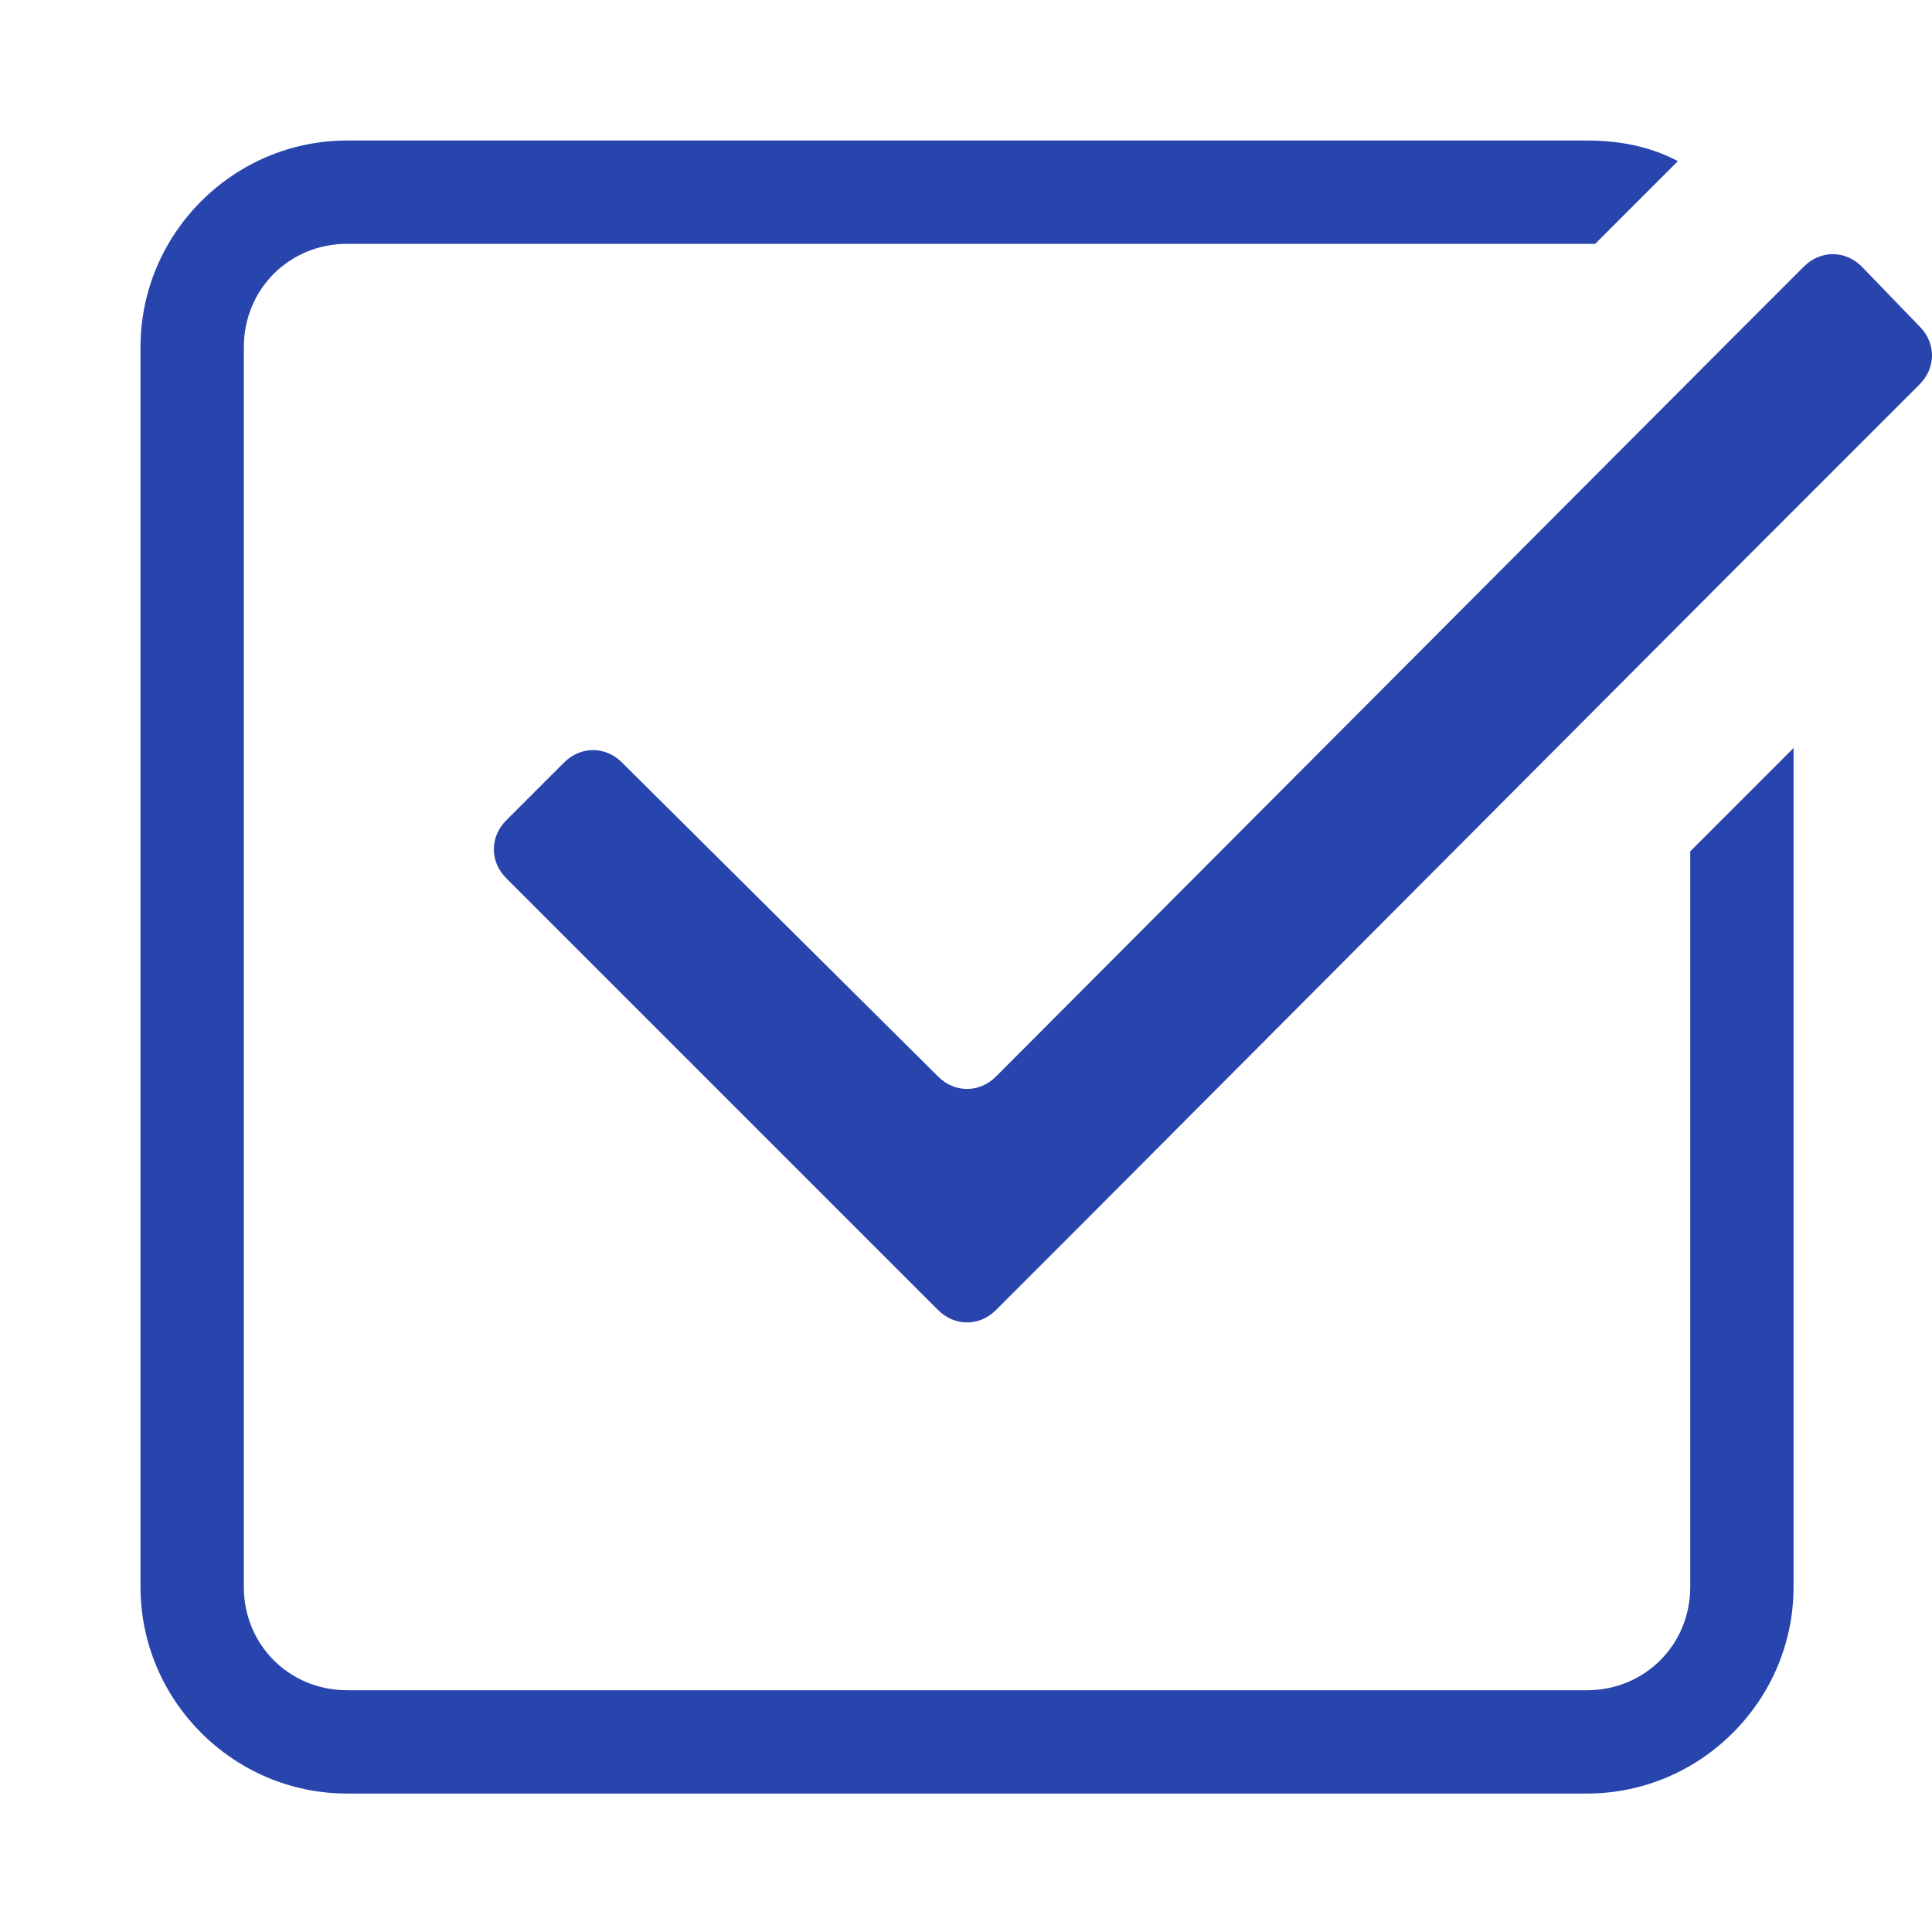 <?xml version="1.0" encoding="utf-8"?>
<!-- Generator: Adobe Illustrator 24.1.0, SVG Export Plug-In . SVG Version: 6.00 Build 0)  -->
<svg version="1.1" id="Layer_1" xmlns="http://www.w3.org/2000/svg" xmlns:xlink="http://www.w3.org/1999/xlink" x="0px" y="0px"
	 viewBox="0 0 93.5 93.5" style="enable-background:new 0 0 93.5 93.5;" xml:space="preserve">
<style type="text/css">
	.st0{fill:#2845AE;}
</style>
<path class="st0" d="M90.1,12.9c-0.8-0.8-2-0.8-2.8,0l-3.2,3.2l-35.9,36c-0.8,0.8-2,0.8-2.8,0L30.1,36.9c-0.8-0.8-2-0.8-2.8,0
	l-2.8,2.8c-0.8,0.8-0.8,2,0,2.8l20.9,20.9c0.8,0.8,2,0.8,2.8,0l4.2-4.2l31.7-31.8l5-5l3.8-3.8c0.8-0.8,0.8-2,0-2.8L90.1,12.9z"/>
<path class="st0" d="M81.8,41.2v35.6c0,2.8-2.2,5-5,5h-60c-2.8,0-5-2.2-5-5V41.2V32V16.8c0-2.8,2.2-5,5-5h60c0.1,0,0.3,0,0.4,0
	l3.5-3.5l0.5-0.5c-1.3-0.7-2.8-1-4.4-1h-60c-5.5,0-10,4.5-10,10v60c0,5.5,4.5,10,10,10h60c5.5,0,10-4.5,10-10V36.2L81.8,41.2z"/>
</svg>
